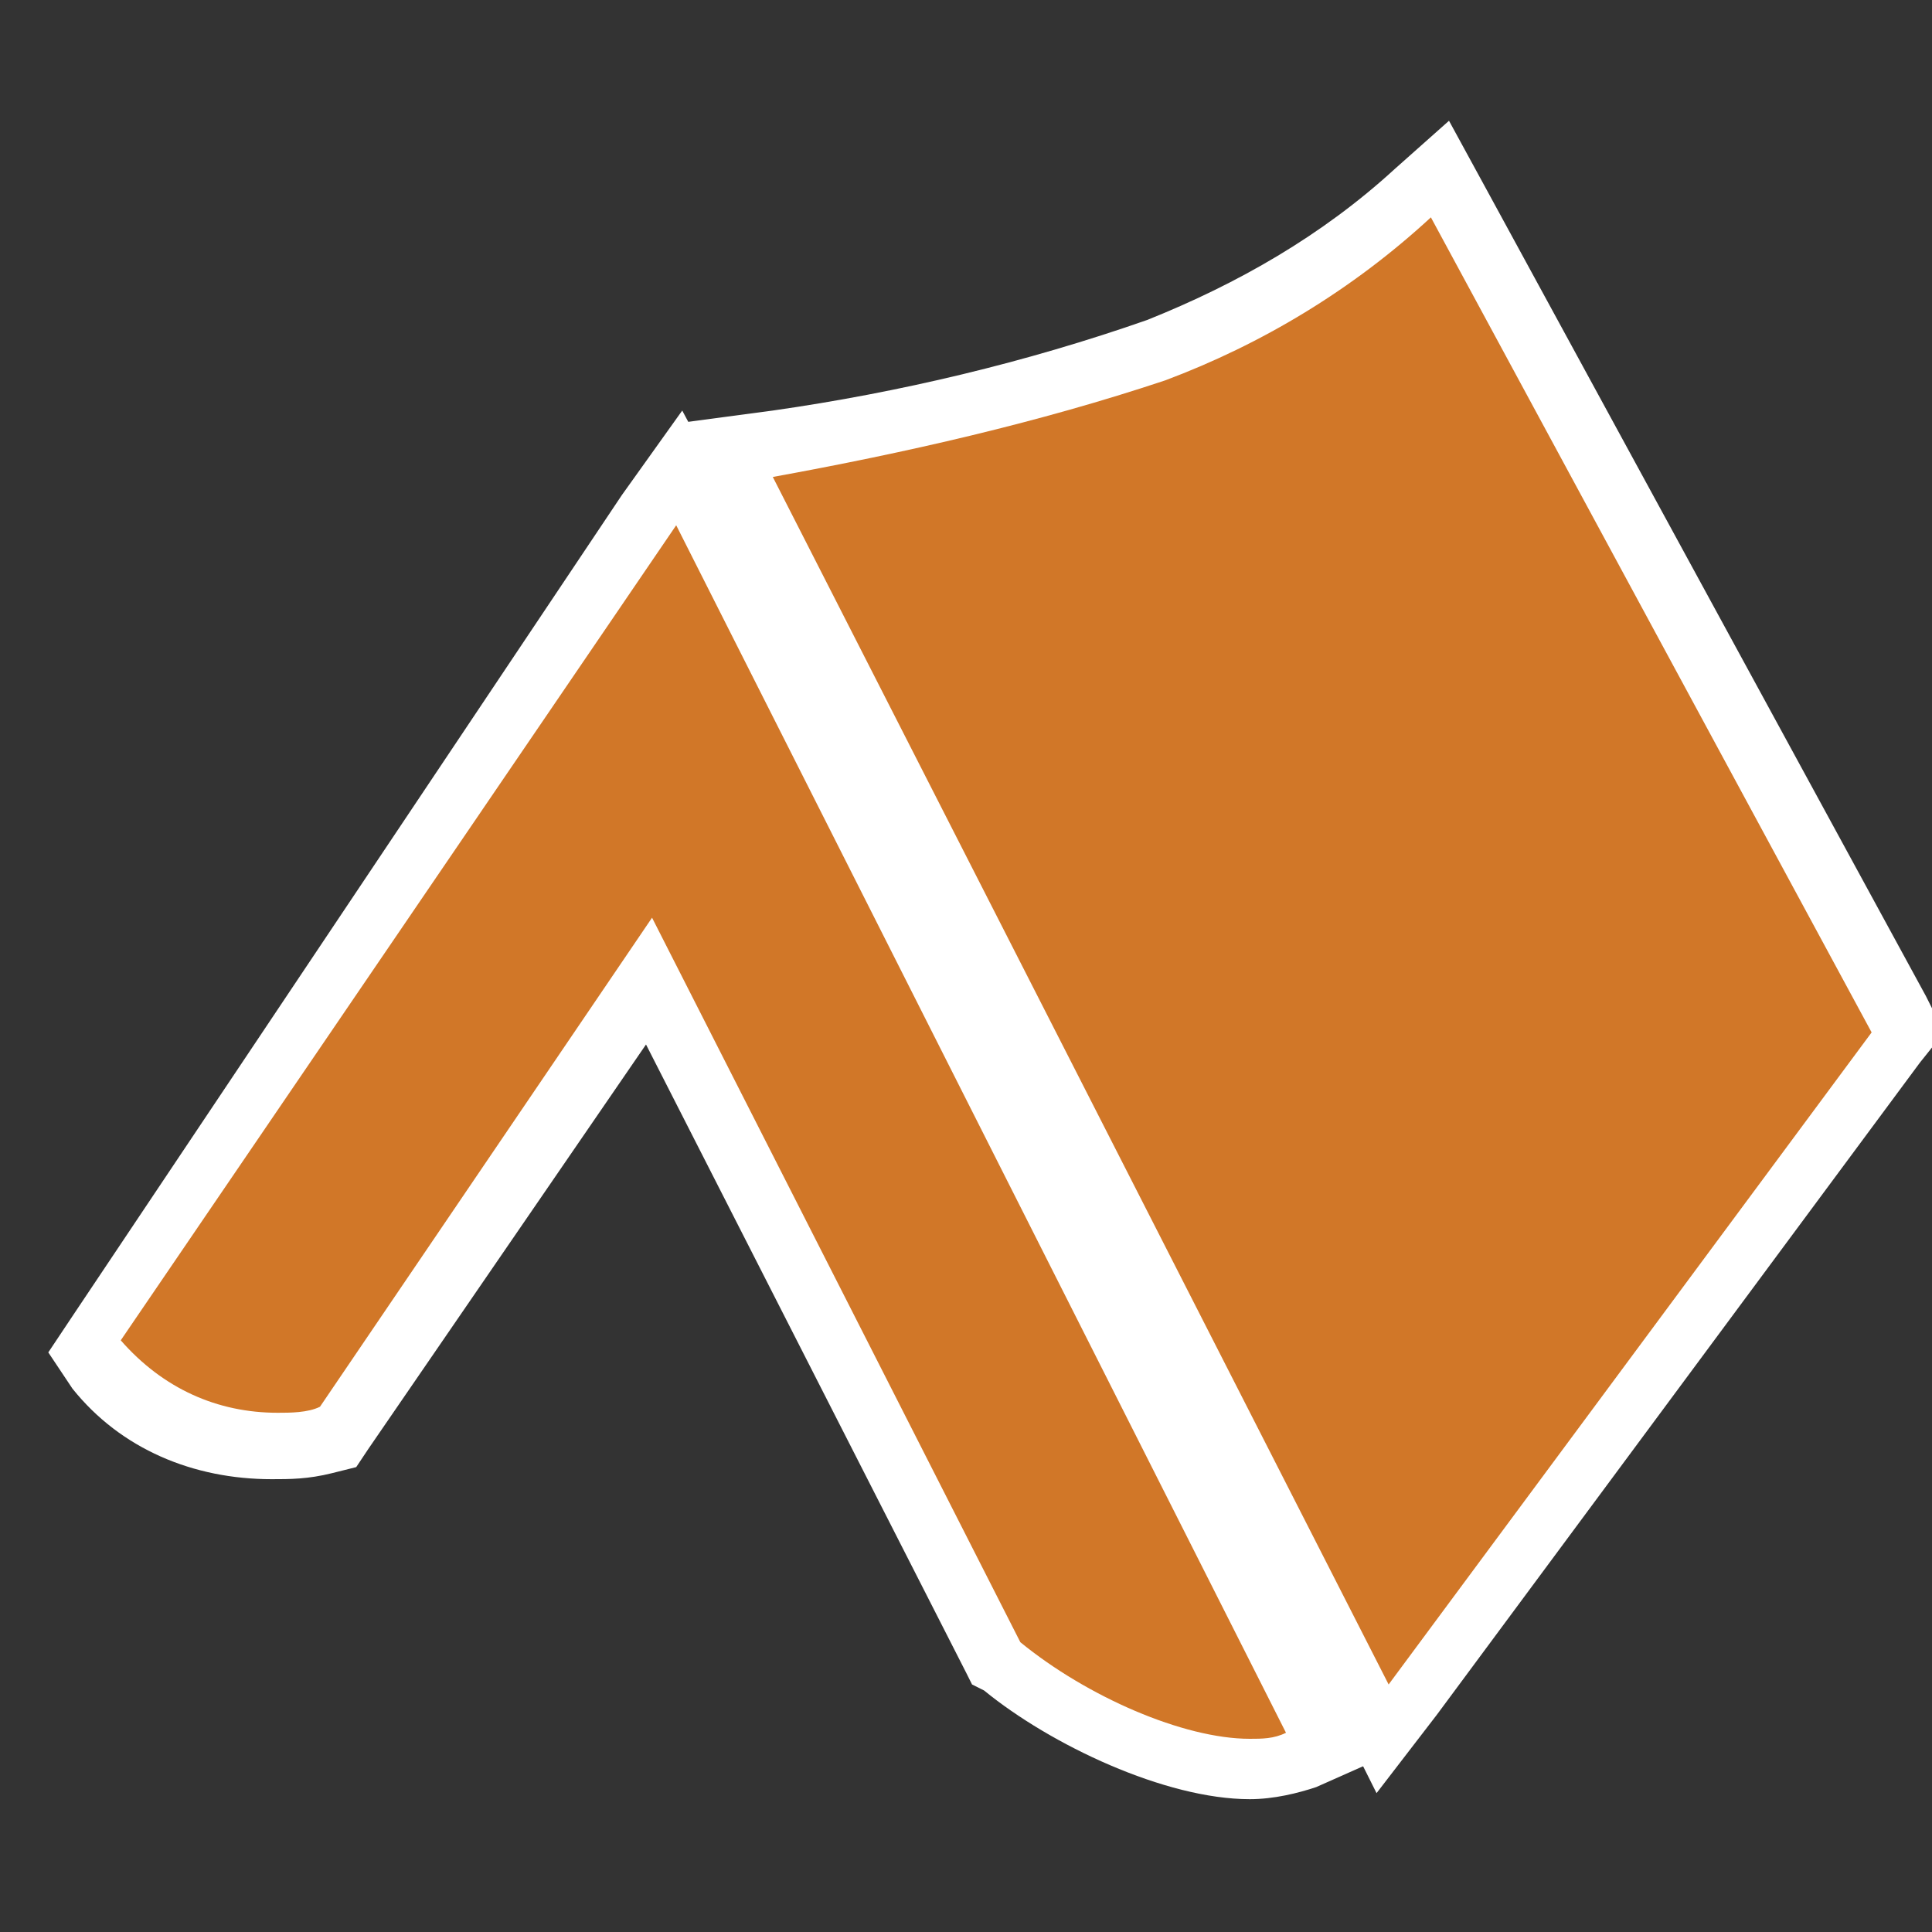 <?xml version="1.0" encoding="utf-8"?>
<svg xmlns="http://www.w3.org/2000/svg" viewBox="0 0 32 32">
<rect x="0" y="0" width="32" height="32" fill="#333333" stroke="none"/>
<g>
	<path fill="#d17728" d="M20.7,29.4c-1.2,0-2.9-0.7-4.1-1.7l-0.1-0.1l-5.7-11.3l-5.1,7.6l-0.2,0C5.1,24,4.8,24,4.6,24c0,0,0,0,0,0
		c-1.1,0-2.2-0.5-2.9-1.4l-0.2-0.3l9.9-14.6L22,29l-0.5,0.2C21.3,29.3,21,29.4,20.7,29.4z"/>
	<path fill="#ffffff" d="M11.2,8.7l10.1,20c-0.2,0.1-0.4,0.1-0.6,0.1c-1.1,0-2.7-0.7-3.8-1.6l-6.1-12l-5.5,8.1
		c-0.2,0.1-0.5,0.1-0.7,0.1c-1,0-1.9-0.4-2.6-1.2L11.2,8.7 M11.3,6.8l-1,1.4L1.2,21.8l-0.4,0.6L1.2,23c0.8,1,2,1.5,3.3,1.5
		c0.3,0,0.6,0,1-0.1l0.4-0.1L6.1,24l4.6-6.7L16,27.7l0.1,0.2l0.2,0.1c1.1,0.9,3,1.8,4.4,1.8c0.4,0,0.8-0.1,1.1-0.2l0.9-0.4l-0.5-0.9
		l-10.1-20L11.3,6.8L11.3,6.8z"/>
</g>
<g>
	<path fill="#d17728" d="M12.1,7.4l0.7-0.1C14.9,7,17,6.5,19.1,5.8c1.6-0.6,3-1.4,4.3-2.5l0.5-0.4l7.7,14.3l-8.7,11.7L12.1,7.4z"/>
	<path fill="#ffffff" d="M23.7,3.6L31,17.1l-8,10.8l-10.2-20C15,7.5,17.2,7,19.3,6.3C20.9,5.7,22.4,4.8,23.7,3.6 M24,2l-0.9,0.8
		c-1.2,1.1-2.6,1.9-4.1,2.5c-2,0.7-4.1,1.2-6.2,1.5L11.3,7l0.6,1.3l10.2,20l0.7,1.4l1-1.3l8-10.8l0.4-0.5l-0.3-0.6L24.6,3.1L24,2
		L24,2z"/>
</g>
</svg>

